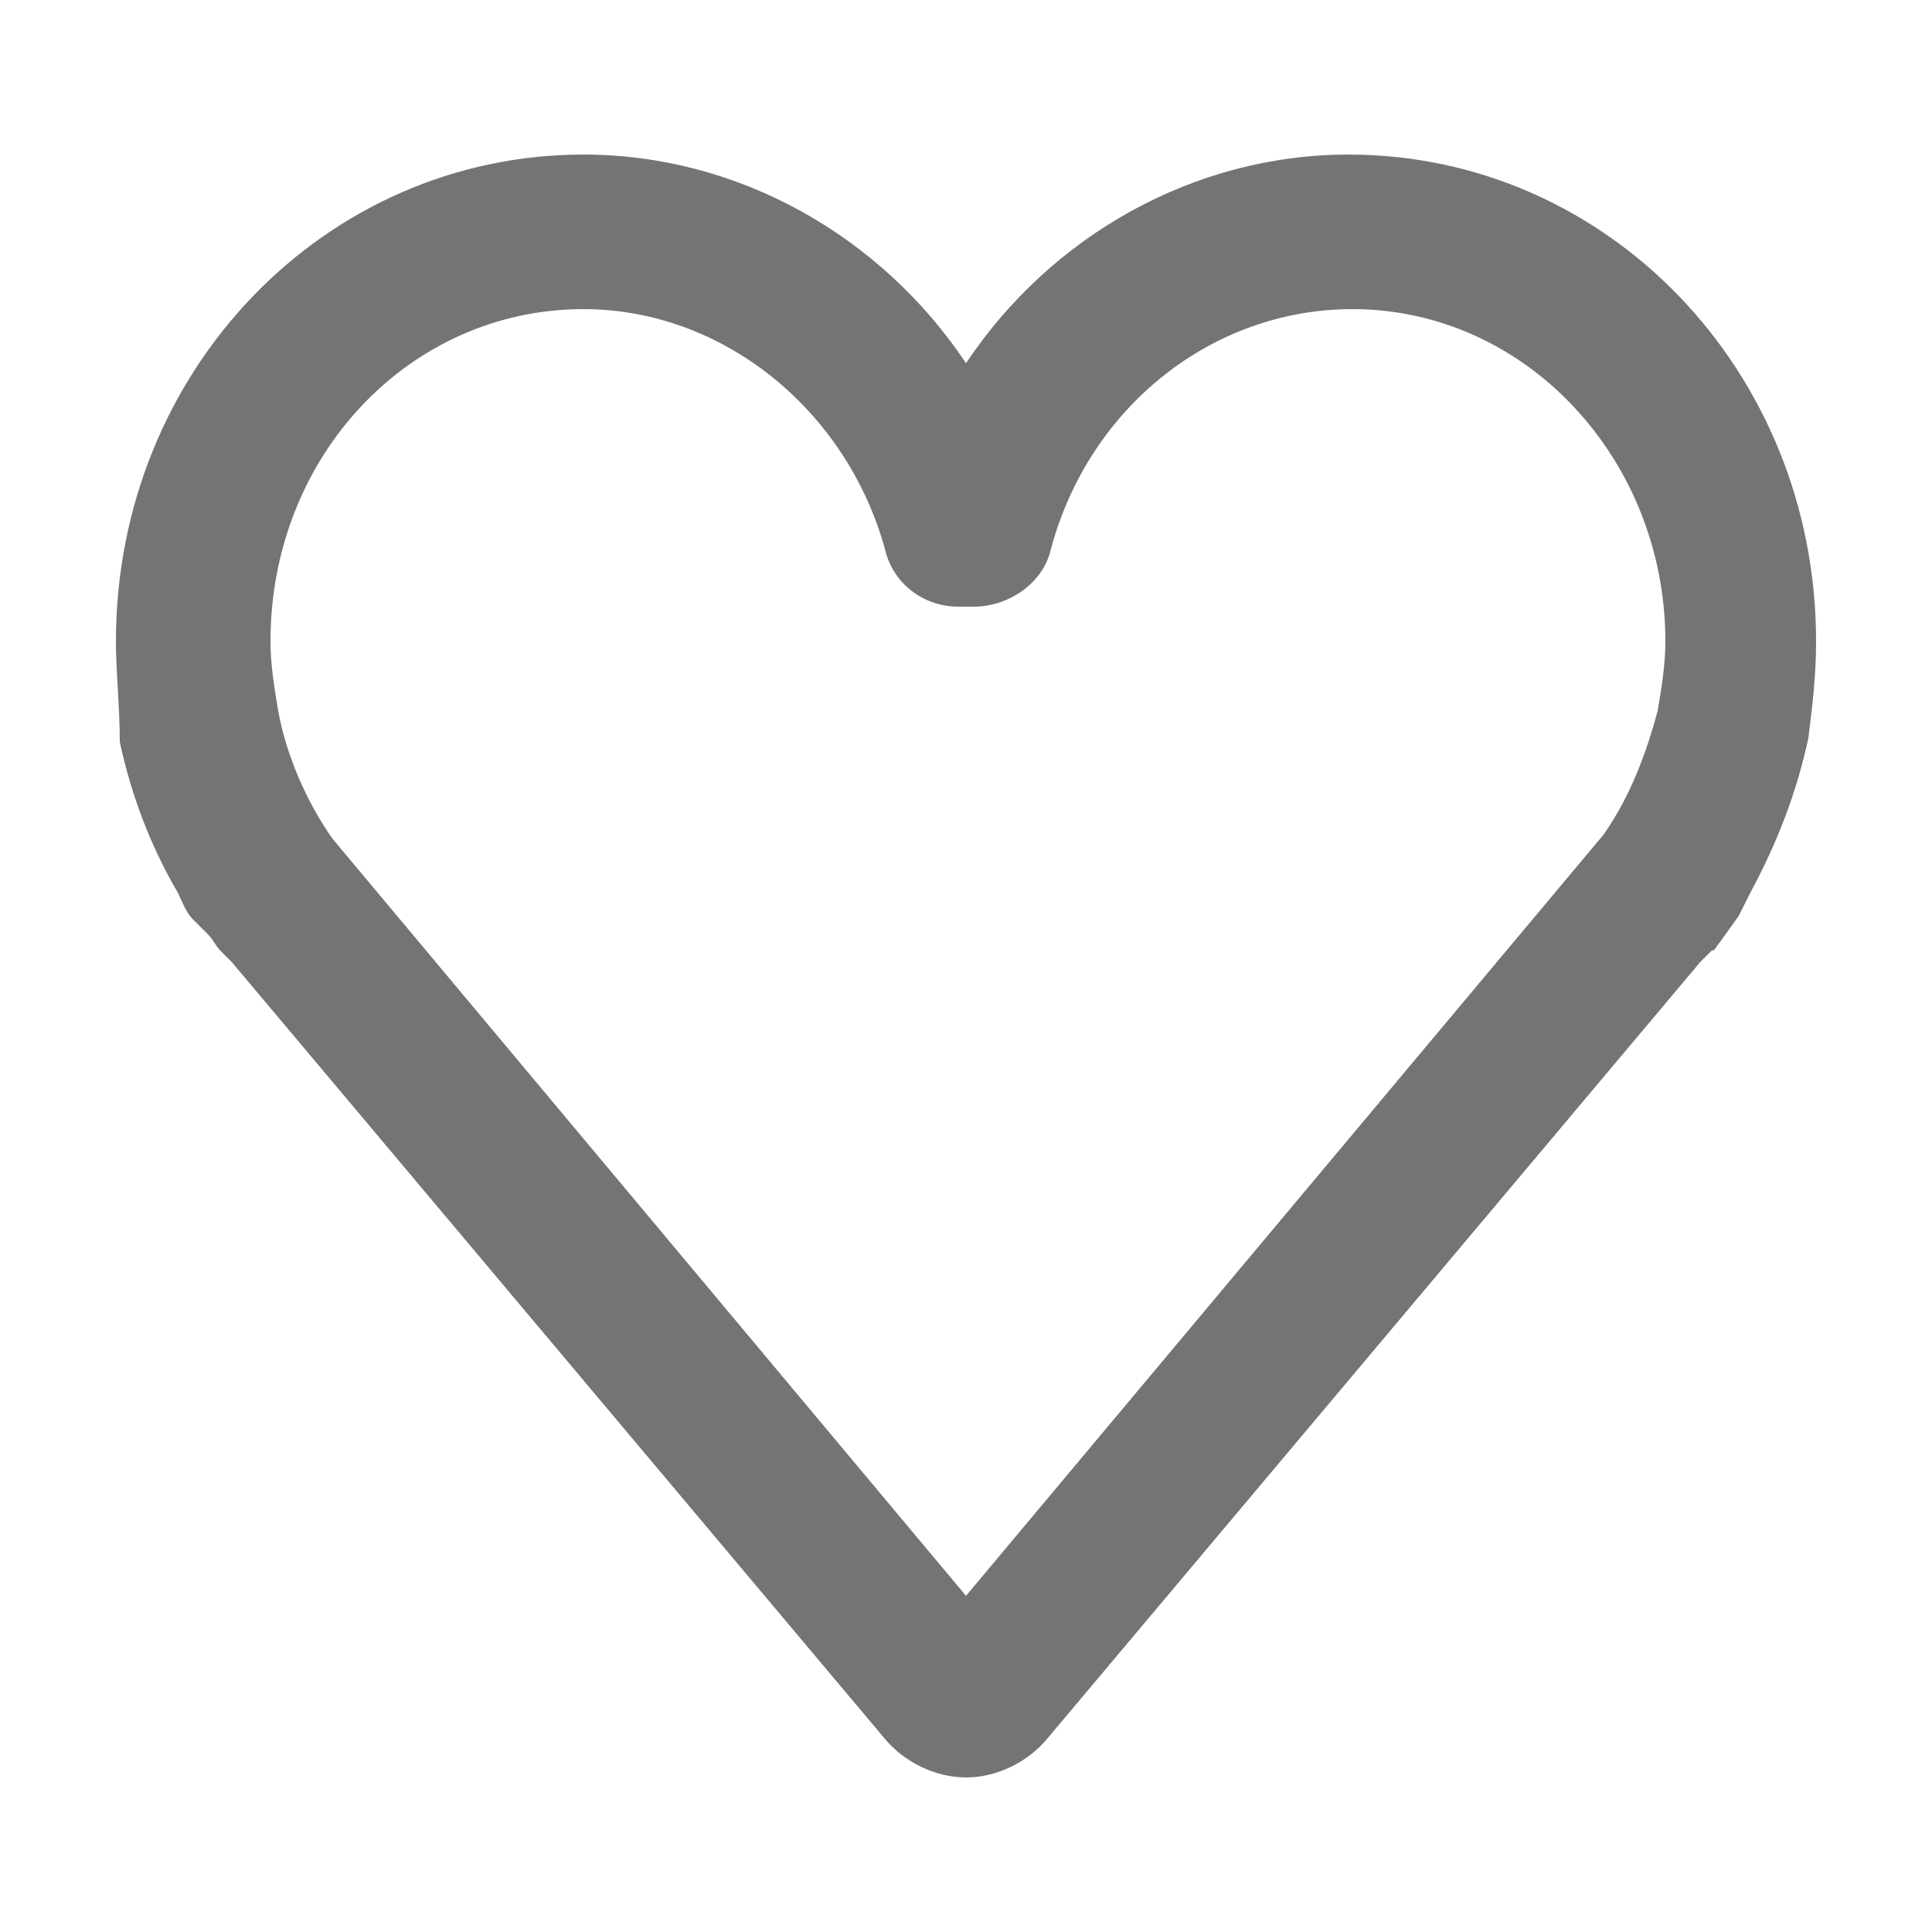 <?xml version="1.0" encoding="utf-8"?>
<!-- Generator: Adobe Illustrator 18.1.1, SVG Export Plug-In . SVG Version: 6.00 Build 0)  -->
<svg version="1.1" id="Layer_1" xmlns="http://www.w3.org/2000/svg" xmlns:xlink="http://www.w3.org/1999/xlink" x="0px" y="0px"
	 viewBox="0 0 50 50" enable-background="new 0 0 50 50" xml:space="preserve">
<g id="Icon_10_">
	<path fill="#747474" d="M25,46L25,46c-0.8,0-1.6-0.4-2.1-1L6,24.9c-0.1-0.1-0.2-0.2-0.3-0.3c-0.1-0.1-0.2-0.3-0.3-0.4l-0.4-0.4
		c-0.2-0.2-0.3-0.5-0.4-0.7c-0.7-1.2-1.2-2.5-1.5-3.9C3.1,18.3,3,17.4,3,16.6C3,9.6,8.4,4,15.1,4c4,0,7.7,2.1,9.9,5.4
		C27.2,6.1,30.9,4,34.9,4C41.6,4,47,9.6,47,16.6c0,0.9-0.1,1.7-0.2,2.5c-0.3,1.4-0.8,2.7-1.5,4c-0.1,0.2-0.2,0.4-0.3,0.6l-0.5,0.7
		c-0.1,0.1-0.1,0.2-0.2,0.2c-0.1,0.1-0.2,0.2-0.3,0.3L27.1,45C26.6,45.6,25.8,46,25,46z M8.6,21.7L25,41.3l16.5-19.7
		c0.7-1,1.1-2.1,1.4-3.2c0.1-0.6,0.2-1.2,0.2-1.8c0-4.7-3.6-8.6-8.1-8.6c-3.6,0-6.8,2.5-7.8,6.2c-0.2,0.9-1.1,1.5-2,1.5l-0.4,0
		c-0.9,0-1.7-0.6-1.9-1.5c-1-3.6-4.2-6.2-7.8-6.2C10.6,8,7,11.8,7,16.6c0,0.6,0.1,1.2,0.2,1.8C7.4,19.5,7.9,20.7,8.6,21.7z"/>
</g>
</svg>
